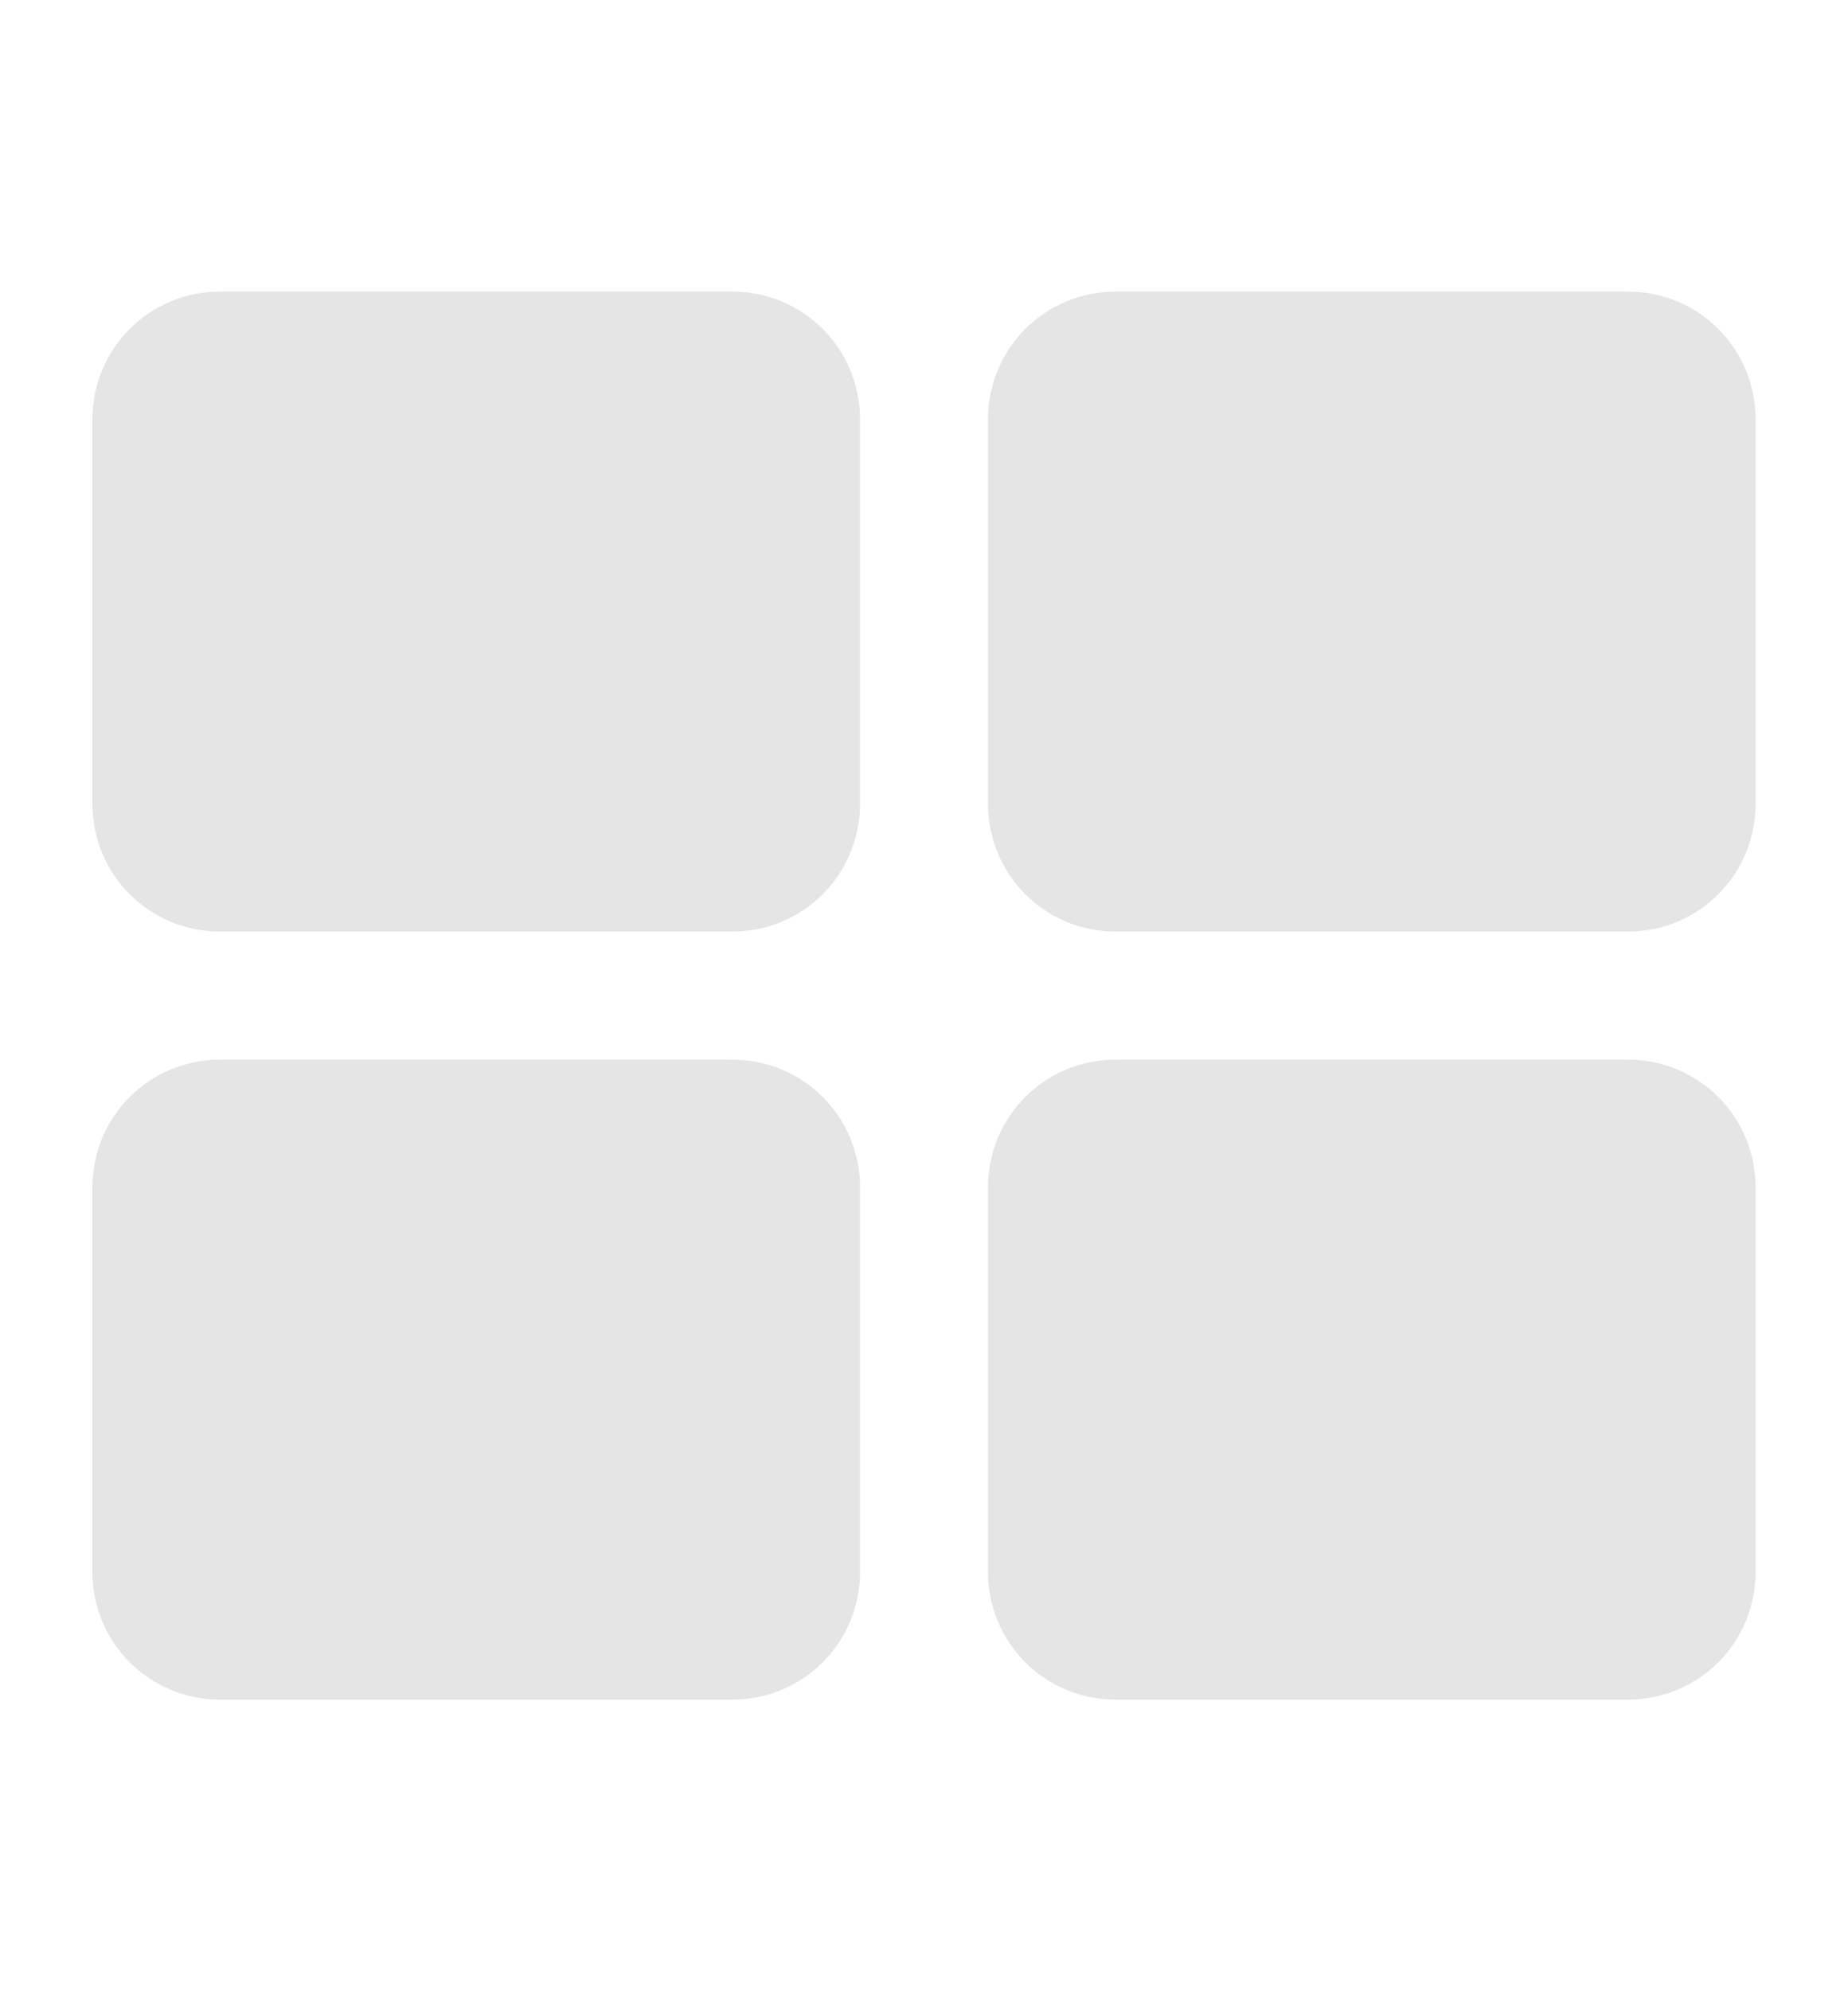 <?xml version="1.0" encoding="utf-8"?>
<!-- Generator: Adobe Illustrator 23.1.0, SVG Export Plug-In . SVG Version: 6.00 Build 0)  -->
<svg version="1.1" id="レイヤー_1" xmlns="http://www.w3.org/2000/svg" xmlns:xlink="http://www.w3.org/1999/xlink" x="0px"
	 y="0px" viewBox="0 0 26 28" style="enable-background:new 0 0 26 28;" xml:space="preserve">
<style type="text/css">
	.st0{fill:#E5E5E5;}
</style>
<title>th-large</title>
<path class="st0" d="M12.1,16.7v5.4c0,1-0.8,1.8-1.8,1.8H3.1c-1,0-1.8-0.8-1.8-1.8v-5.4c0-1,0.8-1.8,1.8-1.8h7.2
	C11.3,14.9,12.1,15.7,12.1,16.7z M12.1,5.9v5.4c0,1-0.8,1.8-1.8,1.8H3.1c-1,0-1.8-0.8-1.8-1.8V5.9c0-1,0.8-1.8,1.8-1.8h7.2
	C11.3,4.1,12.1,4.9,12.1,5.9z M24.7,16.7v5.4c0,1-0.8,1.8-1.8,1.8h-7.2c-1,0-1.8-0.8-1.8-1.8v-5.4c0-1,0.8-1.8,1.8-1.8h7.2
	C23.9,14.9,24.7,15.7,24.7,16.7z M24.7,5.9v5.4c0,1-0.8,1.8-1.8,1.8h-7.2c-1,0-1.8-0.8-1.8-1.8V5.9c0-1,0.8-1.8,1.8-1.8h7.2
	C23.9,4.1,24.7,4.9,24.7,5.9z"/>
</svg>
